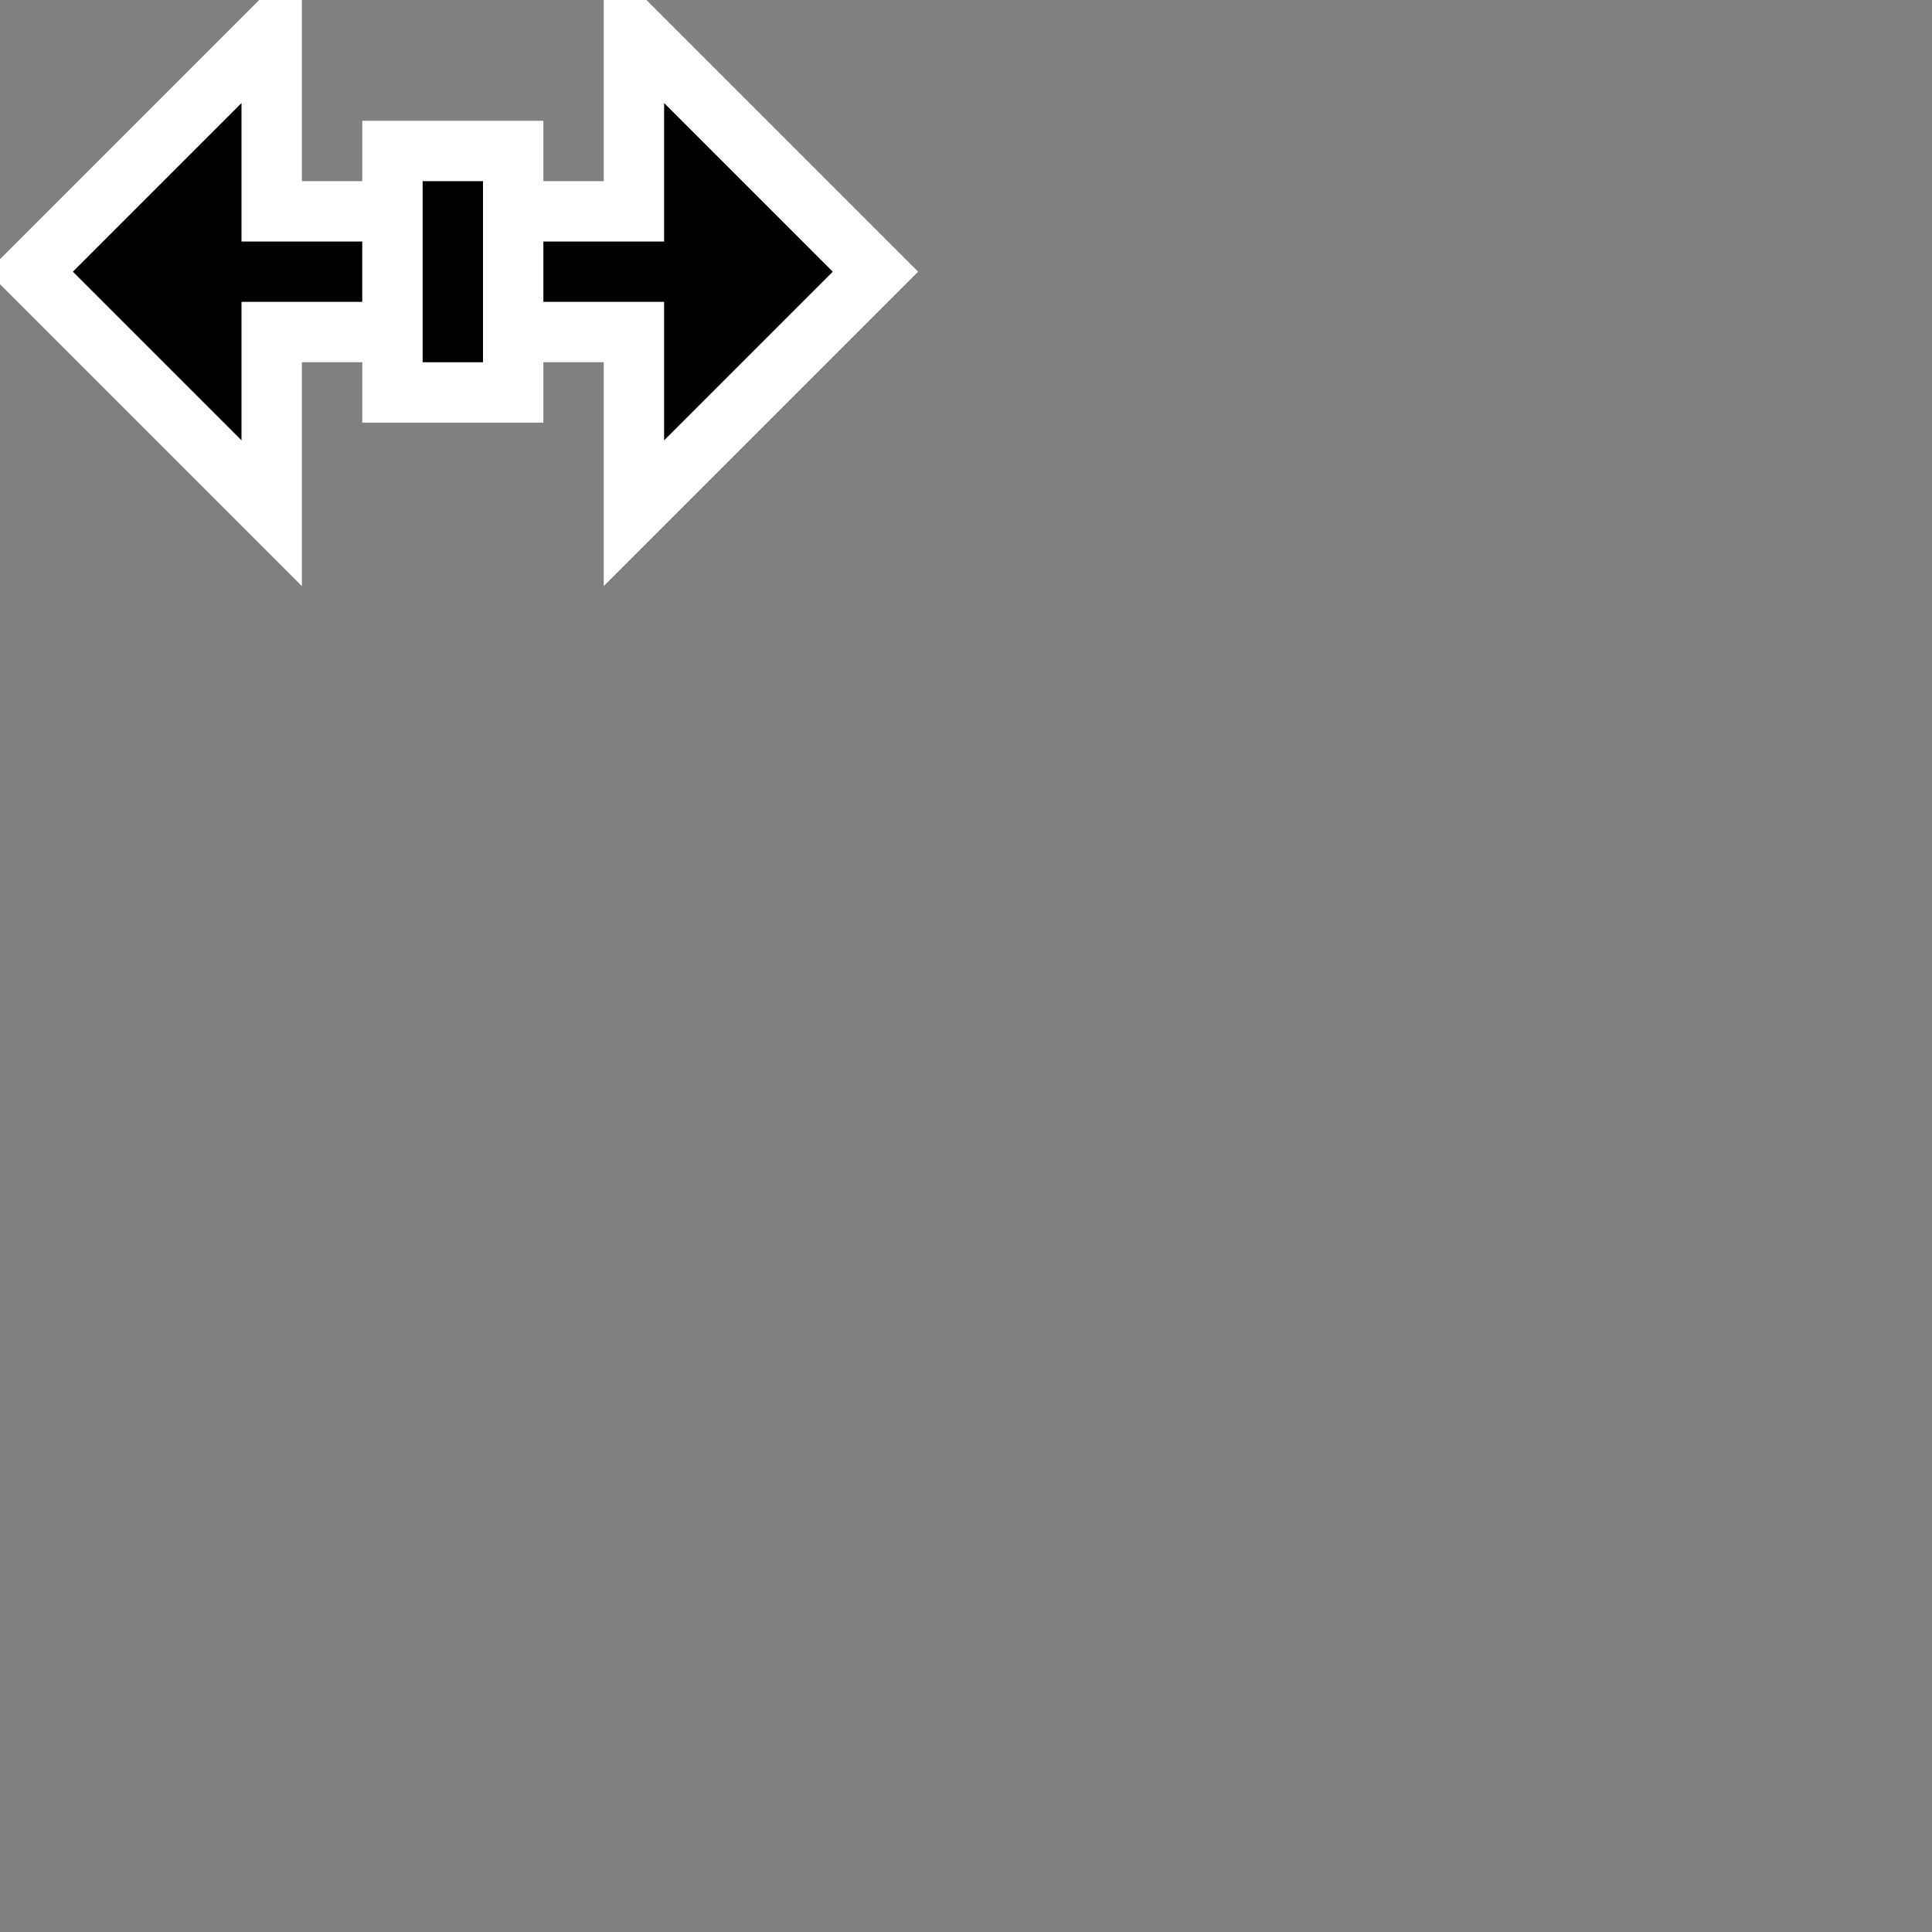 <?xml version="1.0" encoding="iso-8859-1"?>
<svg version="1.1" xmlns="http://www.w3.org/2000/svg" x="0px" y="0px" viewBox="0 0 32 32">
  <rect x="0" y="0" width="32" height="32" fill="#808080" stroke="none"/>
  <path stroke="#fff" fill="#000" d="M 0.5 4.5 L 4.5 0.5 L 4.5 3.5 L 6.5 3.5 L 6.5 5.5 L 4.5 5.5 L 4.5 8.5 Z M 8.5 3.5 L 10.5 3.5 L 10.5 0.5 L 14.5 4.5 L 10.5 8.5 L 10.5 5.5 L 8.5 5.5 Z M 6.5 2.5 L 8.5 2.5 L 8.5 6.5 L 6.5 6.5 Z"/>
</svg>
